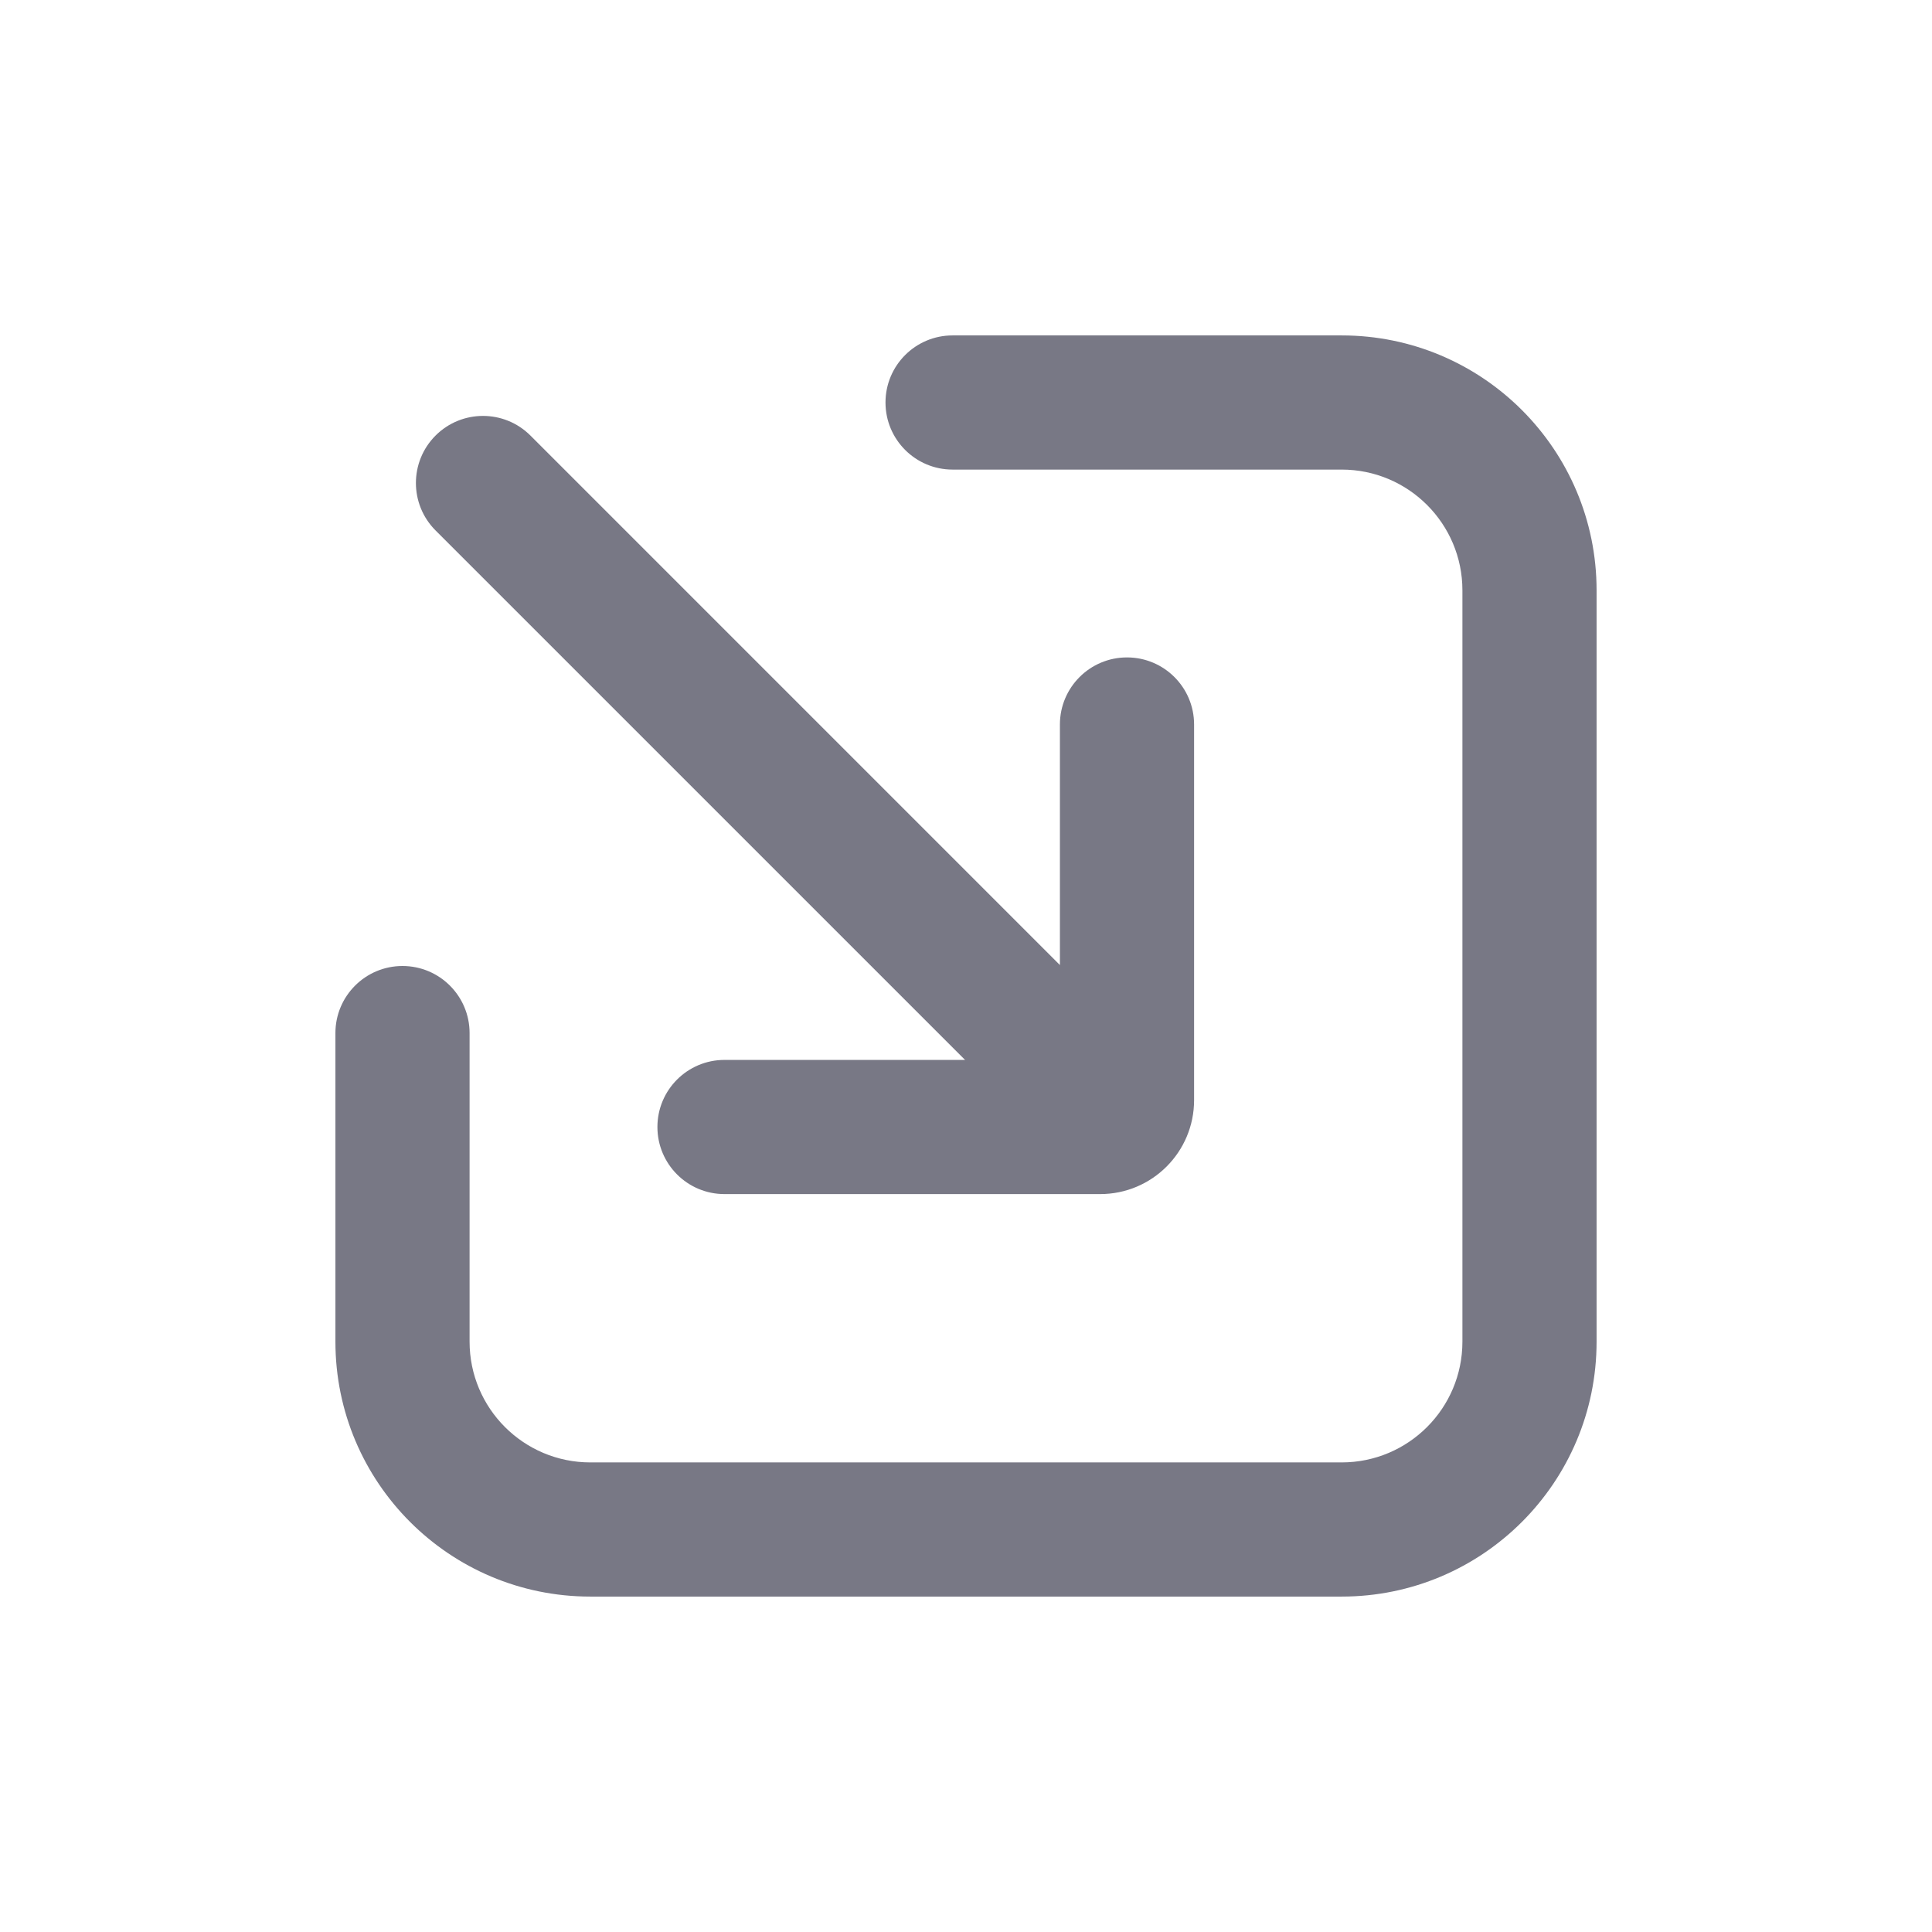 <svg width="72" height="72" viewBox="0 0 72 72" fill="none" xmlns="http://www.w3.org/2000/svg">
<path fill-rule="evenodd" clip-rule="evenodd" d="M33 15C33 13.619 34.119 12.5 35.5 12.5H50C55.247 12.5 59.5 16.753 59.5 22V50C59.5 55.247 55.247 59.5 50 59.5H22C16.753 59.5 12.5 55.247 12.5 50V38.5C12.5 37.119 13.619 36 15 36C16.381 36 17.5 37.119 17.5 38.5V50C17.5 52.485 19.515 54.5 22 54.5H50C52.485 54.5 54.5 52.485 54.5 50V22C54.5 19.515 52.485 17.5 50 17.5H35.5C34.119 17.5 33 16.381 33 15ZM42 24.5C43.381 24.5 44.5 25.619 44.5 27V41C44.5 42.933 42.933 44.5 41 44.5H27C25.619 44.5 24.5 43.381 24.5 42C24.5 40.619 25.619 39.5 27 39.5H35.965L16.232 19.768C15.256 18.791 15.256 17.209 16.232 16.232C17.209 15.256 18.791 15.256 19.768 16.232L39.5 35.965V27C39.5 25.619 40.619 24.5 42 24.5Z" fill="#787885"/>
</svg>
